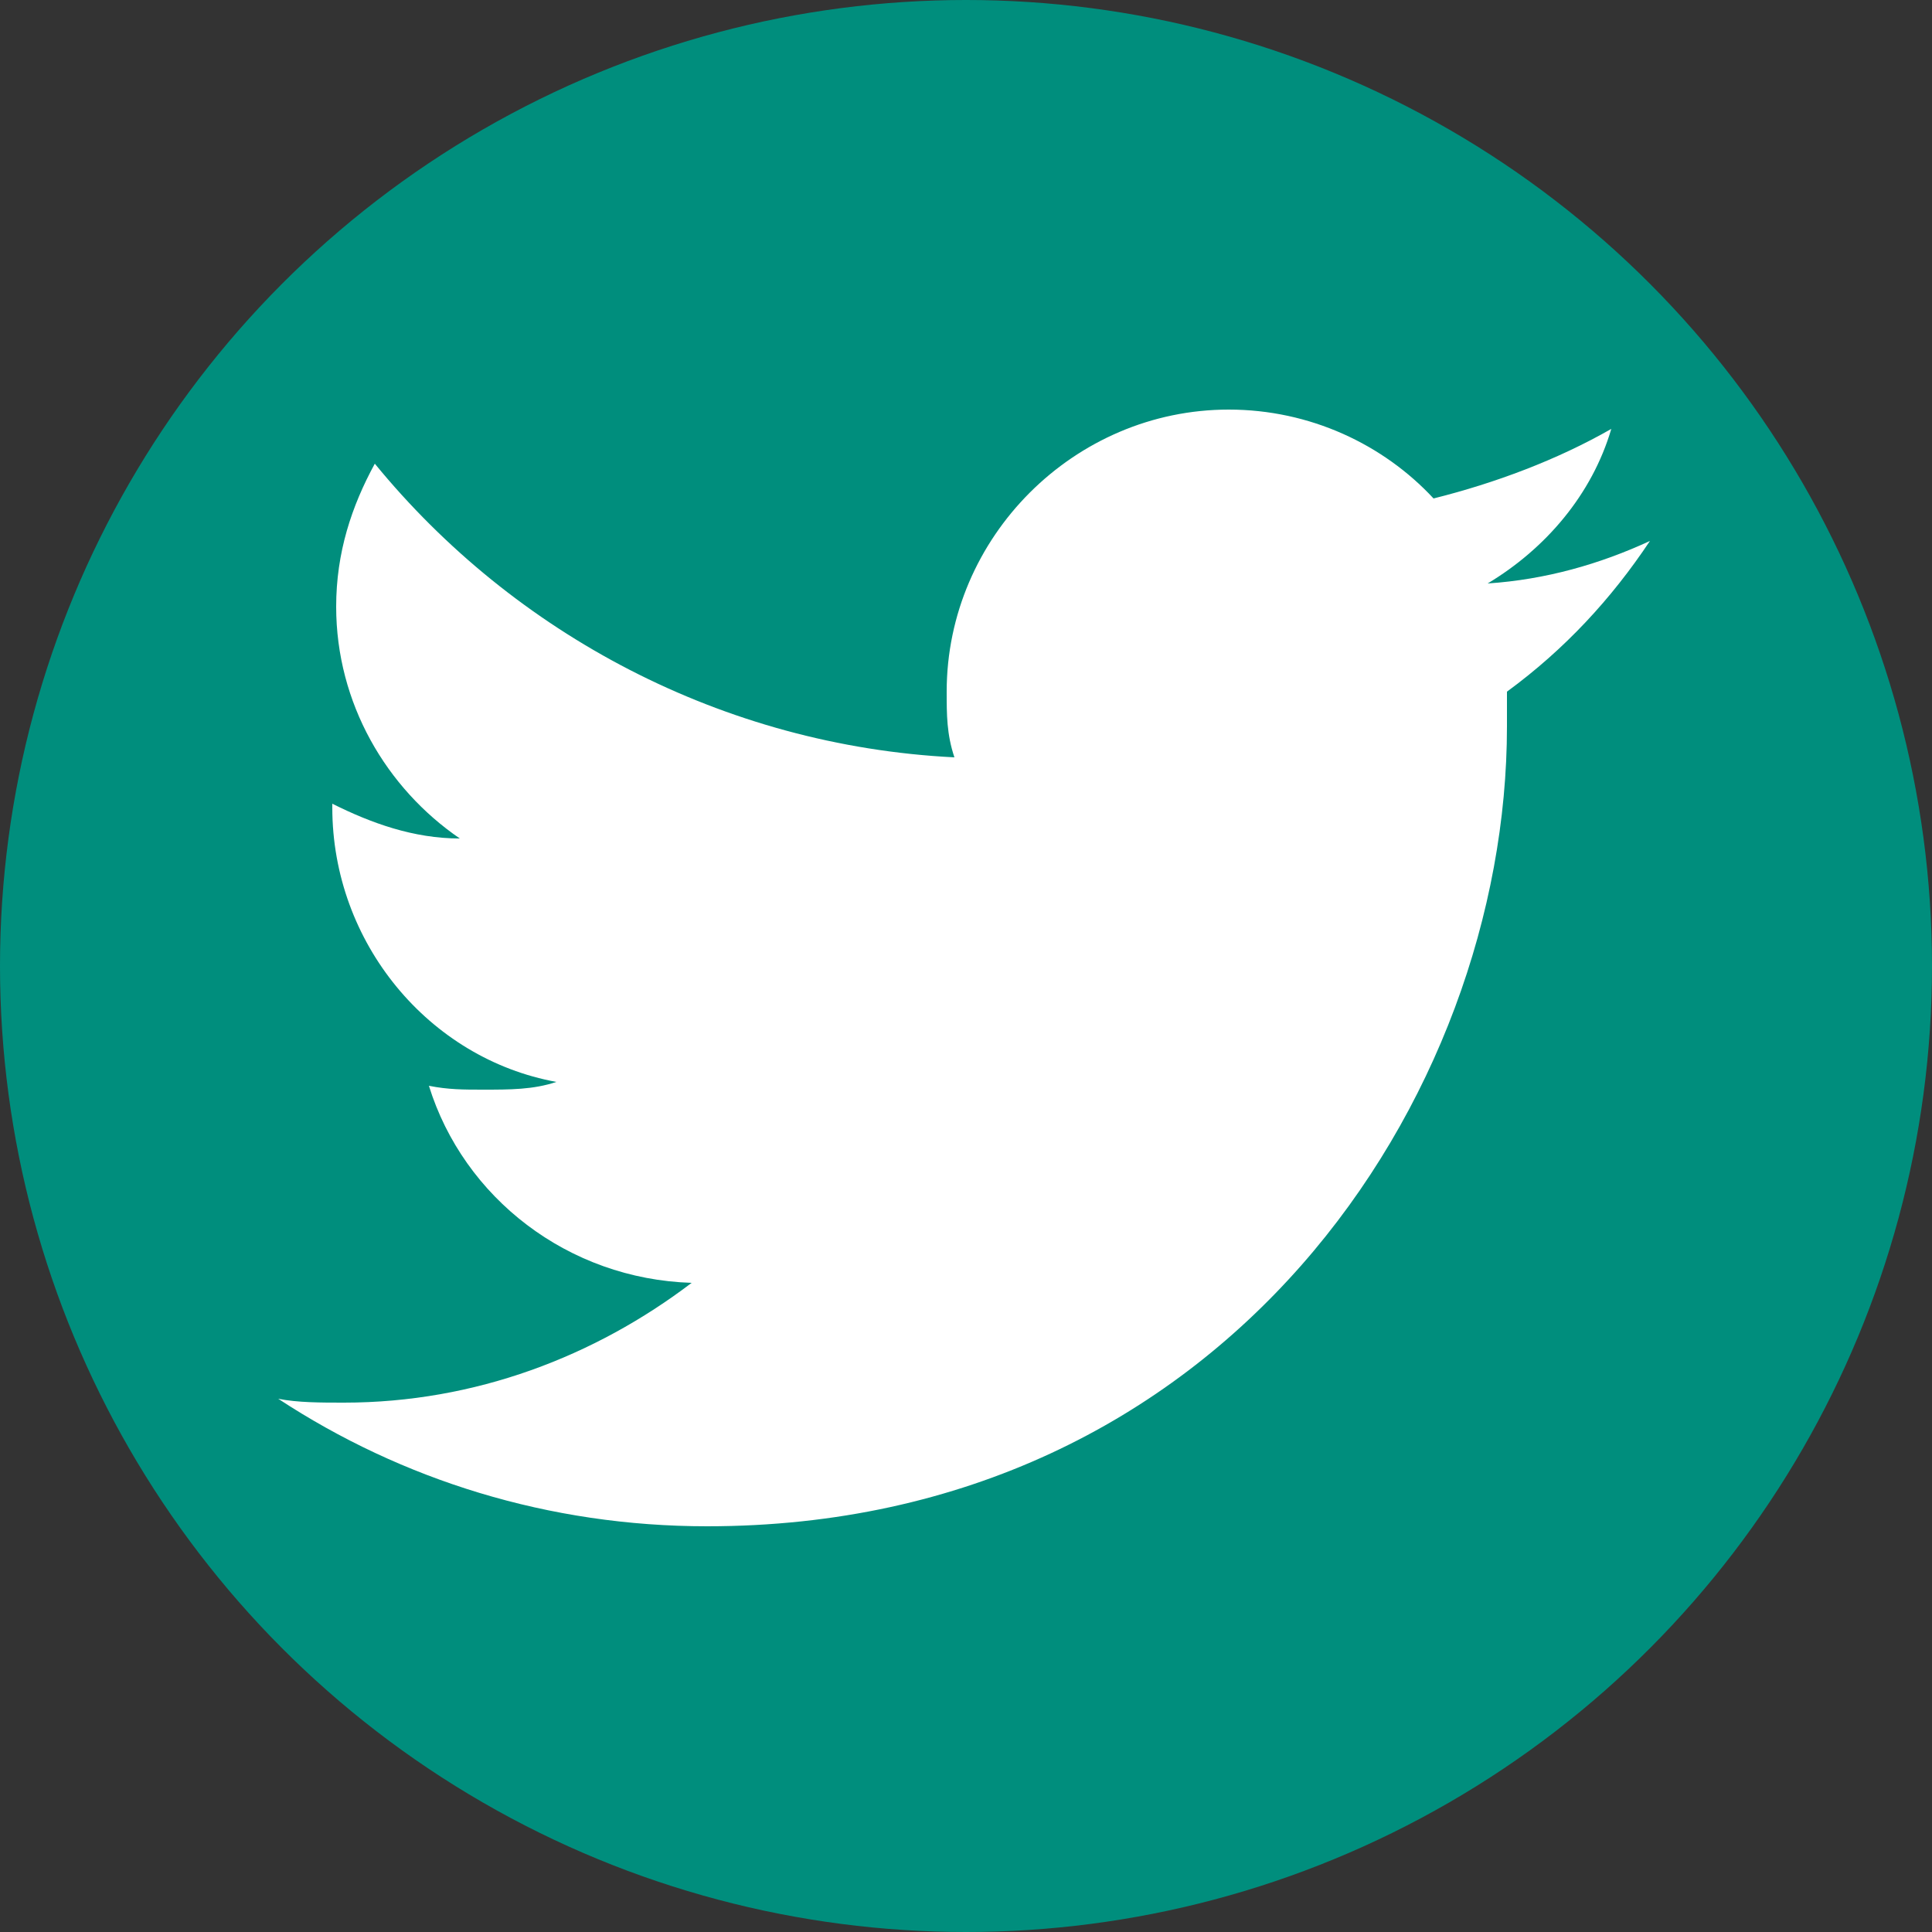 <?xml version="1.0" encoding="utf-8"?>
<!-- Generator: Adobe Illustrator 25.0.1, SVG Export Plug-In . SVG Version: 6.00 Build 0)  -->
<svg version="1.1" id="Layer_1" xmlns="http://www.w3.org/2000/svg" xmlns:xlink="http://www.w3.org/1999/xlink" x="0px" y="0px"
	 viewBox="0 0 50 50" style="enable-background:new 0 0 50 50;" xml:space="preserve">
<rect x="0" y="0" width="50" height="50" fill="#333333" stroke="none"/>
<style type="text/css">
	.st0{fill:#008E7D;}
	.st1{fill:#FFFFFF;}
</style>
<g>
	<circle class="st0" cx="25" cy="25" r="25"/>
</g>
<g>
	<g>
		<path class="st1" d="M42.7,14c-1.3,0.6-2.7,1-4.2,1.1c1.5-0.9,2.7-2.3,3.2-4c-1.4,0.8-3,1.4-4.6,1.8c-1.3-1.4-3.2-2.3-5.3-2.3
			c-4,0-7.3,3.3-7.3,7.3c0,0.6,0,1.1,0.2,1.7c-6-0.3-11.4-3.2-15-7.6c-0.6,1.1-1,2.3-1,3.7c0,2.5,1.3,4.7,3.2,6
			c-1.2,0-2.3-0.4-3.3-0.9c0,0,0,0.1,0,0.1c0,3.5,2.5,6.5,5.8,7.1c-0.6,0.2-1.2,0.2-1.9,0.2c-0.5,0-0.9,0-1.4-0.1
			c0.9,2.9,3.6,5,6.8,5.1c-2.5,1.9-5.6,3.1-9,3.1c-0.6,0-1.2,0-1.7-0.1c3.2,2.1,7,3.3,11.1,3.3c13.4,0,20.7-11.1,20.7-20.7
			c0-0.3,0-0.6,0-0.9C40.5,16.8,41.7,15.5,42.7,14z"/>
	</g>
</g>
</svg>
